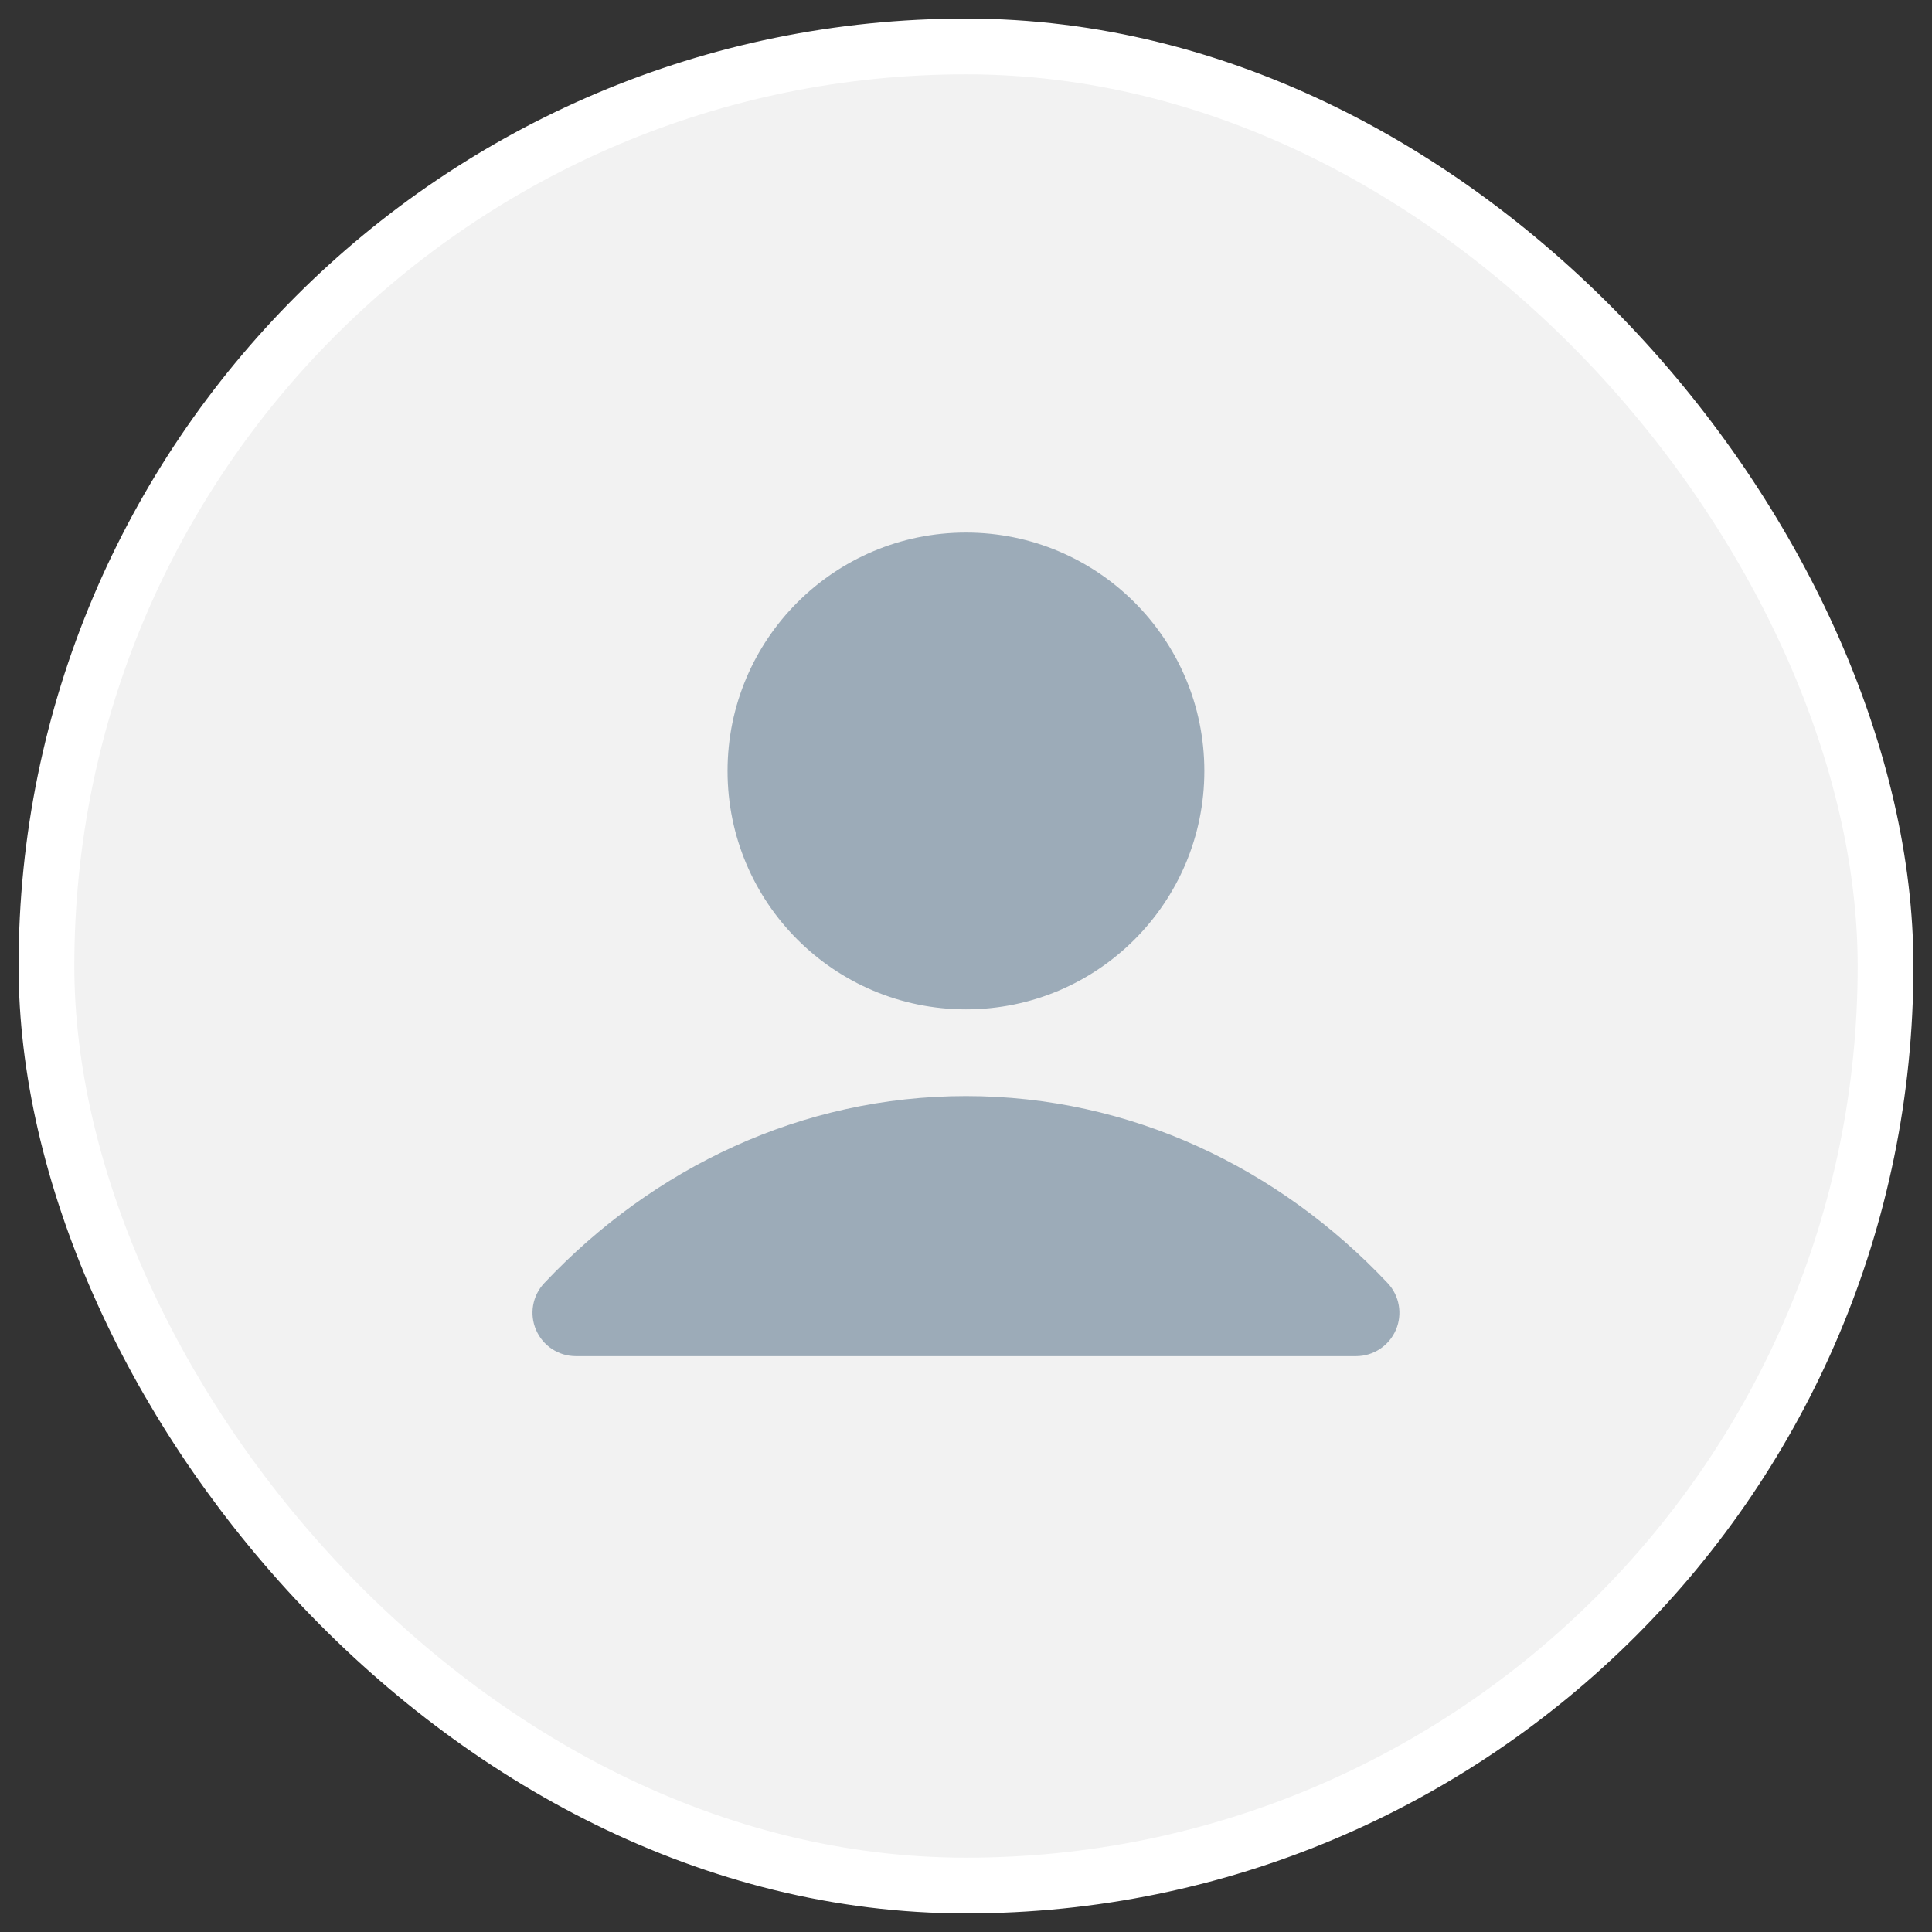 <svg width="52" height="52" viewBox="0 0 52 52" fill="none" xmlns="http://www.w3.org/2000/svg">
<rect x="0" y="0" width="52" height="52" fill="#333333" stroke="none"/>
<rect x="1.25" y="1.25" width="49.5" height="49.5" rx="24.75" fill="#F2F2F2"/>
<path fill-rule="evenodd" clip-rule="evenodd" d="M14.65 34.534C17.573 31.433 21.572 29.501 25.999 29.501C30.426 29.501 34.424 31.433 37.348 34.534C37.667 34.872 37.754 35.369 37.57 35.796C37.385 36.224 36.964 36.501 36.499 36.501H15.499C15.033 36.501 14.612 36.224 14.428 35.796C14.243 35.369 14.33 34.872 14.65 34.534Z" fill="#9CABB8"/>
<path fill-rule="evenodd" clip-rule="evenodd" d="M19.582 20.751C19.582 17.207 22.455 14.334 25.999 14.334C29.543 14.334 32.415 17.207 32.415 20.751C32.415 24.294 29.543 27.167 25.999 27.167C22.455 27.167 19.582 24.294 19.582 20.751Z" fill="#9CABB8"/>
<rect x="1.25" y="1.25" width="49.5" height="49.5" rx="24.75" stroke="white" stroke-width="1.5" stroke-linecap="round"/>
</svg>
